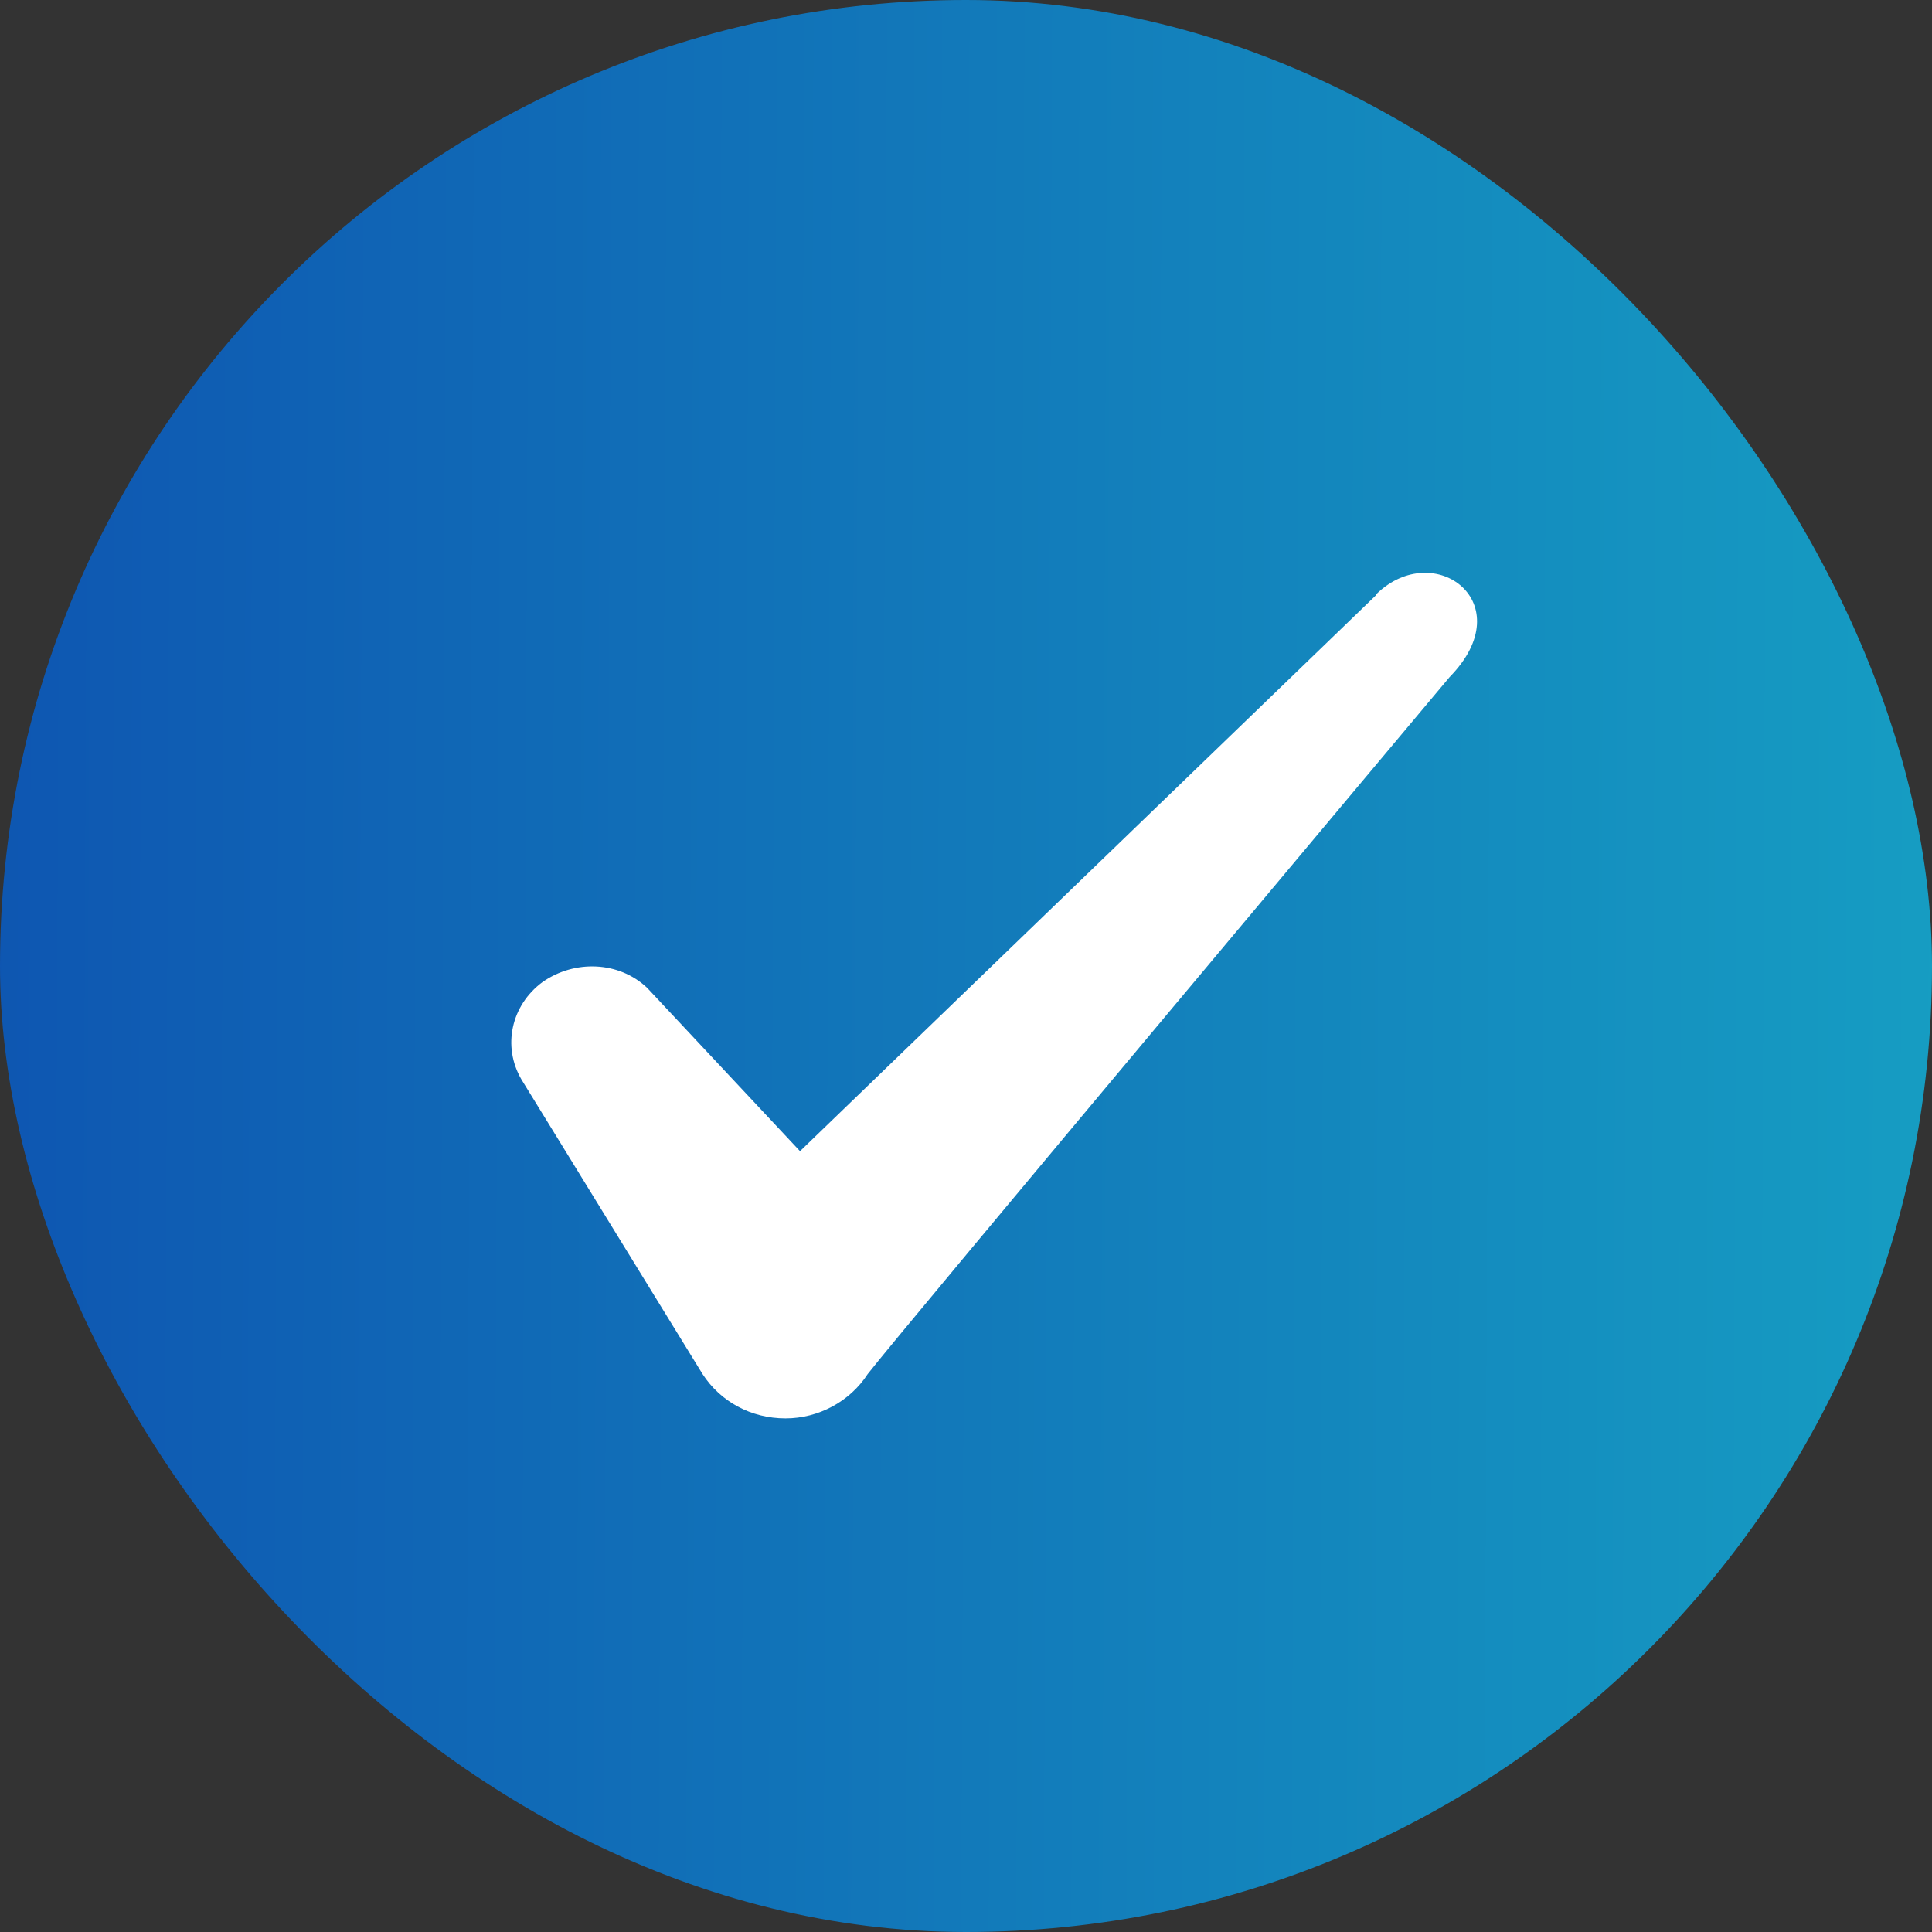 <svg width="32" height="32" viewBox="0 0 32 32" fill="none" xmlns="http://www.w3.org/2000/svg">
<rect x="0" y="0" width="32" height="32" fill="#333333" stroke="none"/>
<g clip-path="url(#clip0_723_29314)">
<rect width="32" height="32" rx="16" fill="url(#paint0_linear_723_29314)"/>
<path fill-rule="evenodd" clip-rule="evenodd" d="M22.797 9.853L13.251 19.067L10.717 16.36C10.251 15.92 9.517 15.893 8.984 16.267C8.464 16.653 8.317 17.333 8.637 17.88L11.637 22.76C11.931 23.213 12.437 23.493 13.011 23.493C13.557 23.493 14.077 23.213 14.371 22.76C14.851 22.133 24.011 11.213 24.011 11.213C25.211 9.987 23.757 8.907 22.797 9.84V9.853Z" fill="white"/>
</g>
<defs>
<linearGradient id="paint0_linear_723_29314" x1="-0.649" y1="15.686" x2="33.086" y2="15.835" gradientUnits="userSpaceOnUse">
<stop stop-color="#0E55B1"/>
<stop offset="1" stop-color="#169FC3"/>
</linearGradient>
<clipPath id="clip0_723_29314">
<rect width="32" height="32" rx="16" fill="white"/>
</clipPath>
</defs>
</svg>
